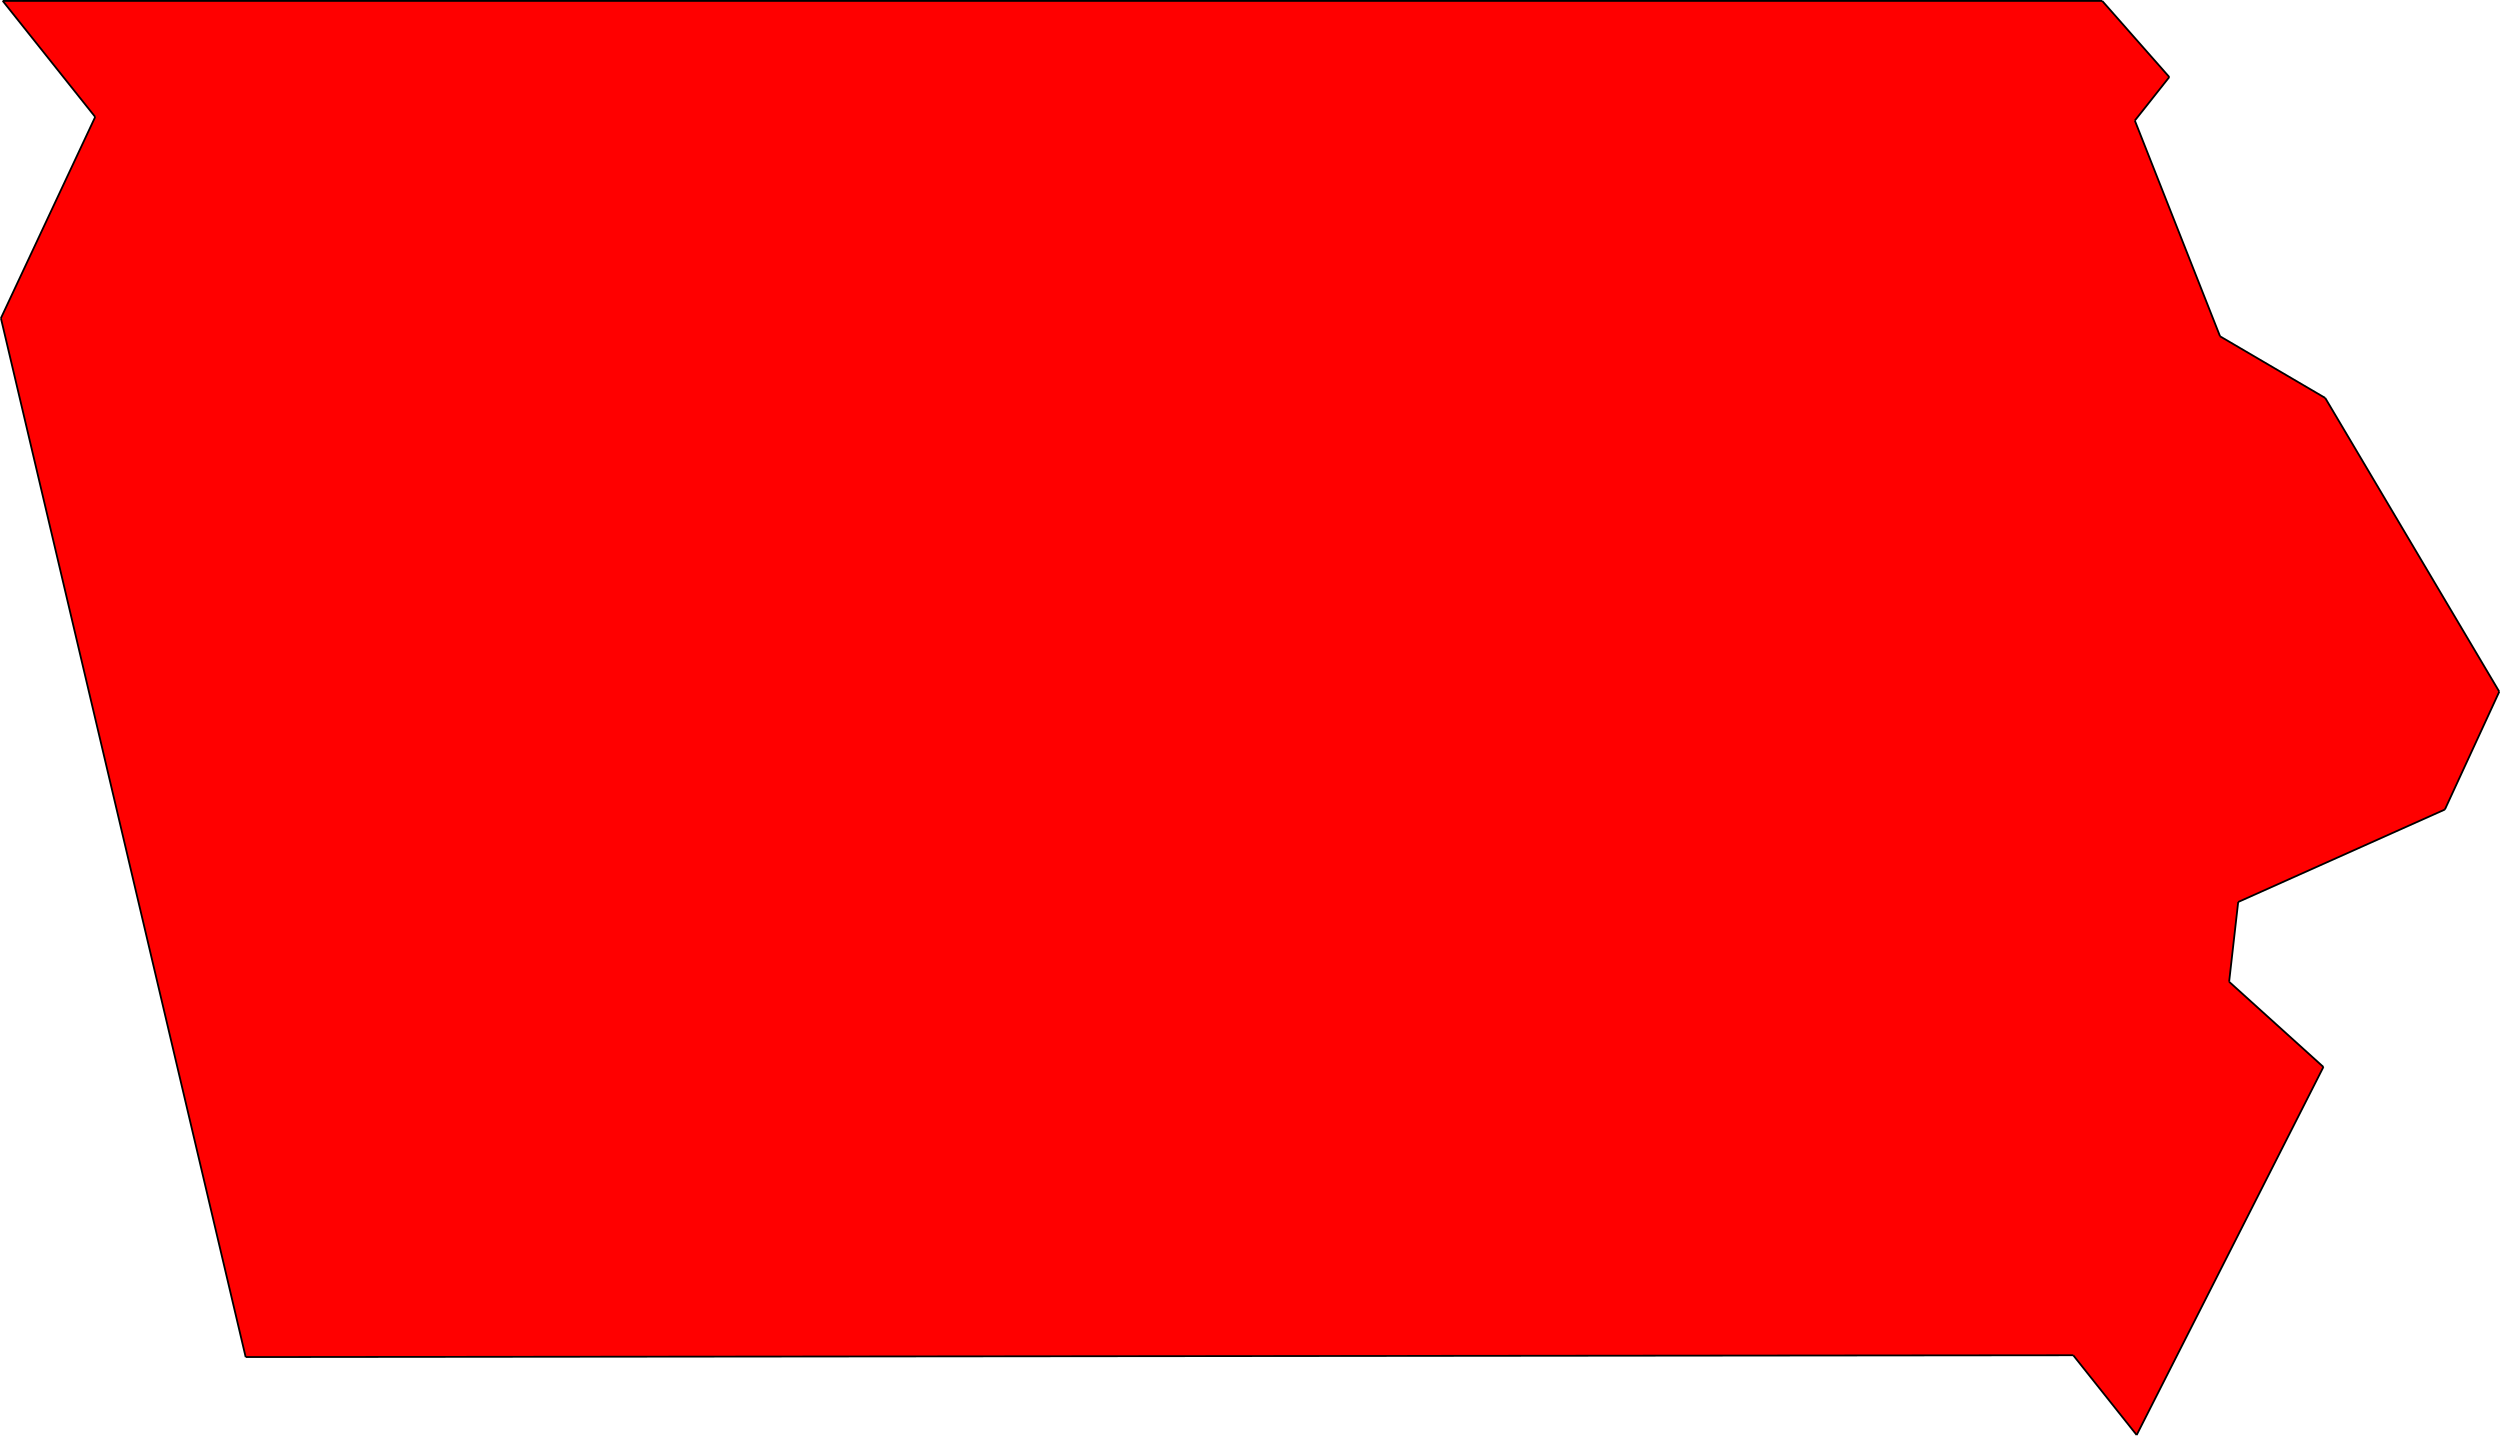 <?xml version="1.0" encoding="utf-8"?>
<!-- Generator: Adobe Illustrator 22.1.0, SVG Export Plug-In . SVG Version: 6.00 Build 0)  -->
<svg version="1.1" id="Layer_1" xmlns="http://www.w3.org/2000/svg" xmlns:xlink="http://www.w3.org/1999/xlink" x="0px" y="0px"
	 viewBox="0 0 1378.9 791.8" style="enable-background:new 0 0 1378.9 791.8;" xml:space="preserve">
<style type="text/css">
	.st0{fill:#FF0000;}
	.st1{fill:none;stroke:#000000;stroke-miterlimit:10;}
</style>
<title>Asset 5</title>
<g id="Layer_1-2">
	<g id="XMLID_1_">
		<g>
			<polygon class="st0" points="1282.5,219.5 1378.5,381.5 1348.5,446.5 1234.5,497.5 1229.5,541.5 1281.5,588.5 1178.5,791.5 
				1143.5,747.5 135.5,748.5 0.5,175.5 52.5,64.5 1.5,0.5 1159.5,0.5 1196.5,42.5 1177.5,66.5 1224.5,185.5 			"/>
		</g>
		<g>
			<line class="st1" x1="0.5" y1="175.5" x2="135.5" y2="748.5"/>
			<line class="st1" x1="0.5" y1="175.5" x2="52.5" y2="64.5"/>
			<line class="st1" x1="52.5" y1="64.5" x2="1.5" y2="0.5"/>
			<line class="st1" x1="1.5" y1="0.5" x2="1159.5" y2="0.5"/>
			<line class="st1" x1="1159.5" y1="0.5" x2="1196.5" y2="42.5"/>
			<line class="st1" x1="1196.5" y1="42.5" x2="1177.5" y2="66.5"/>
			<line class="st1" x1="1177.5" y1="66.5" x2="1224.5" y2="185.5"/>
			<line class="st1" x1="1224.5" y1="185.5" x2="1282.5" y2="219.5"/>
			<line class="st1" x1="1282.5" y1="219.5" x2="1378.5" y2="381.5"/>
			<line class="st1" x1="1378.5" y1="381.5" x2="1348.5" y2="446.5"/>
			<line class="st1" x1="1348.5" y1="446.5" x2="1234.5" y2="497.5"/>
			<line class="st1" x1="1234.5" y1="497.5" x2="1229.5" y2="541.5"/>
			<line class="st1" x1="1229.5" y1="541.5" x2="1281.5" y2="588.5"/>
			<line class="st1" x1="1281.5" y1="588.5" x2="1178.5" y2="791.5"/>
			<line class="st1" x1="135.5" y1="748.5" x2="1143.5" y2="747.5"/>
			<line class="st1" x1="1143.5" y1="747.5" x2="1178.5" y2="791.5"/>
		</g>
	</g>
</g>
</svg>
